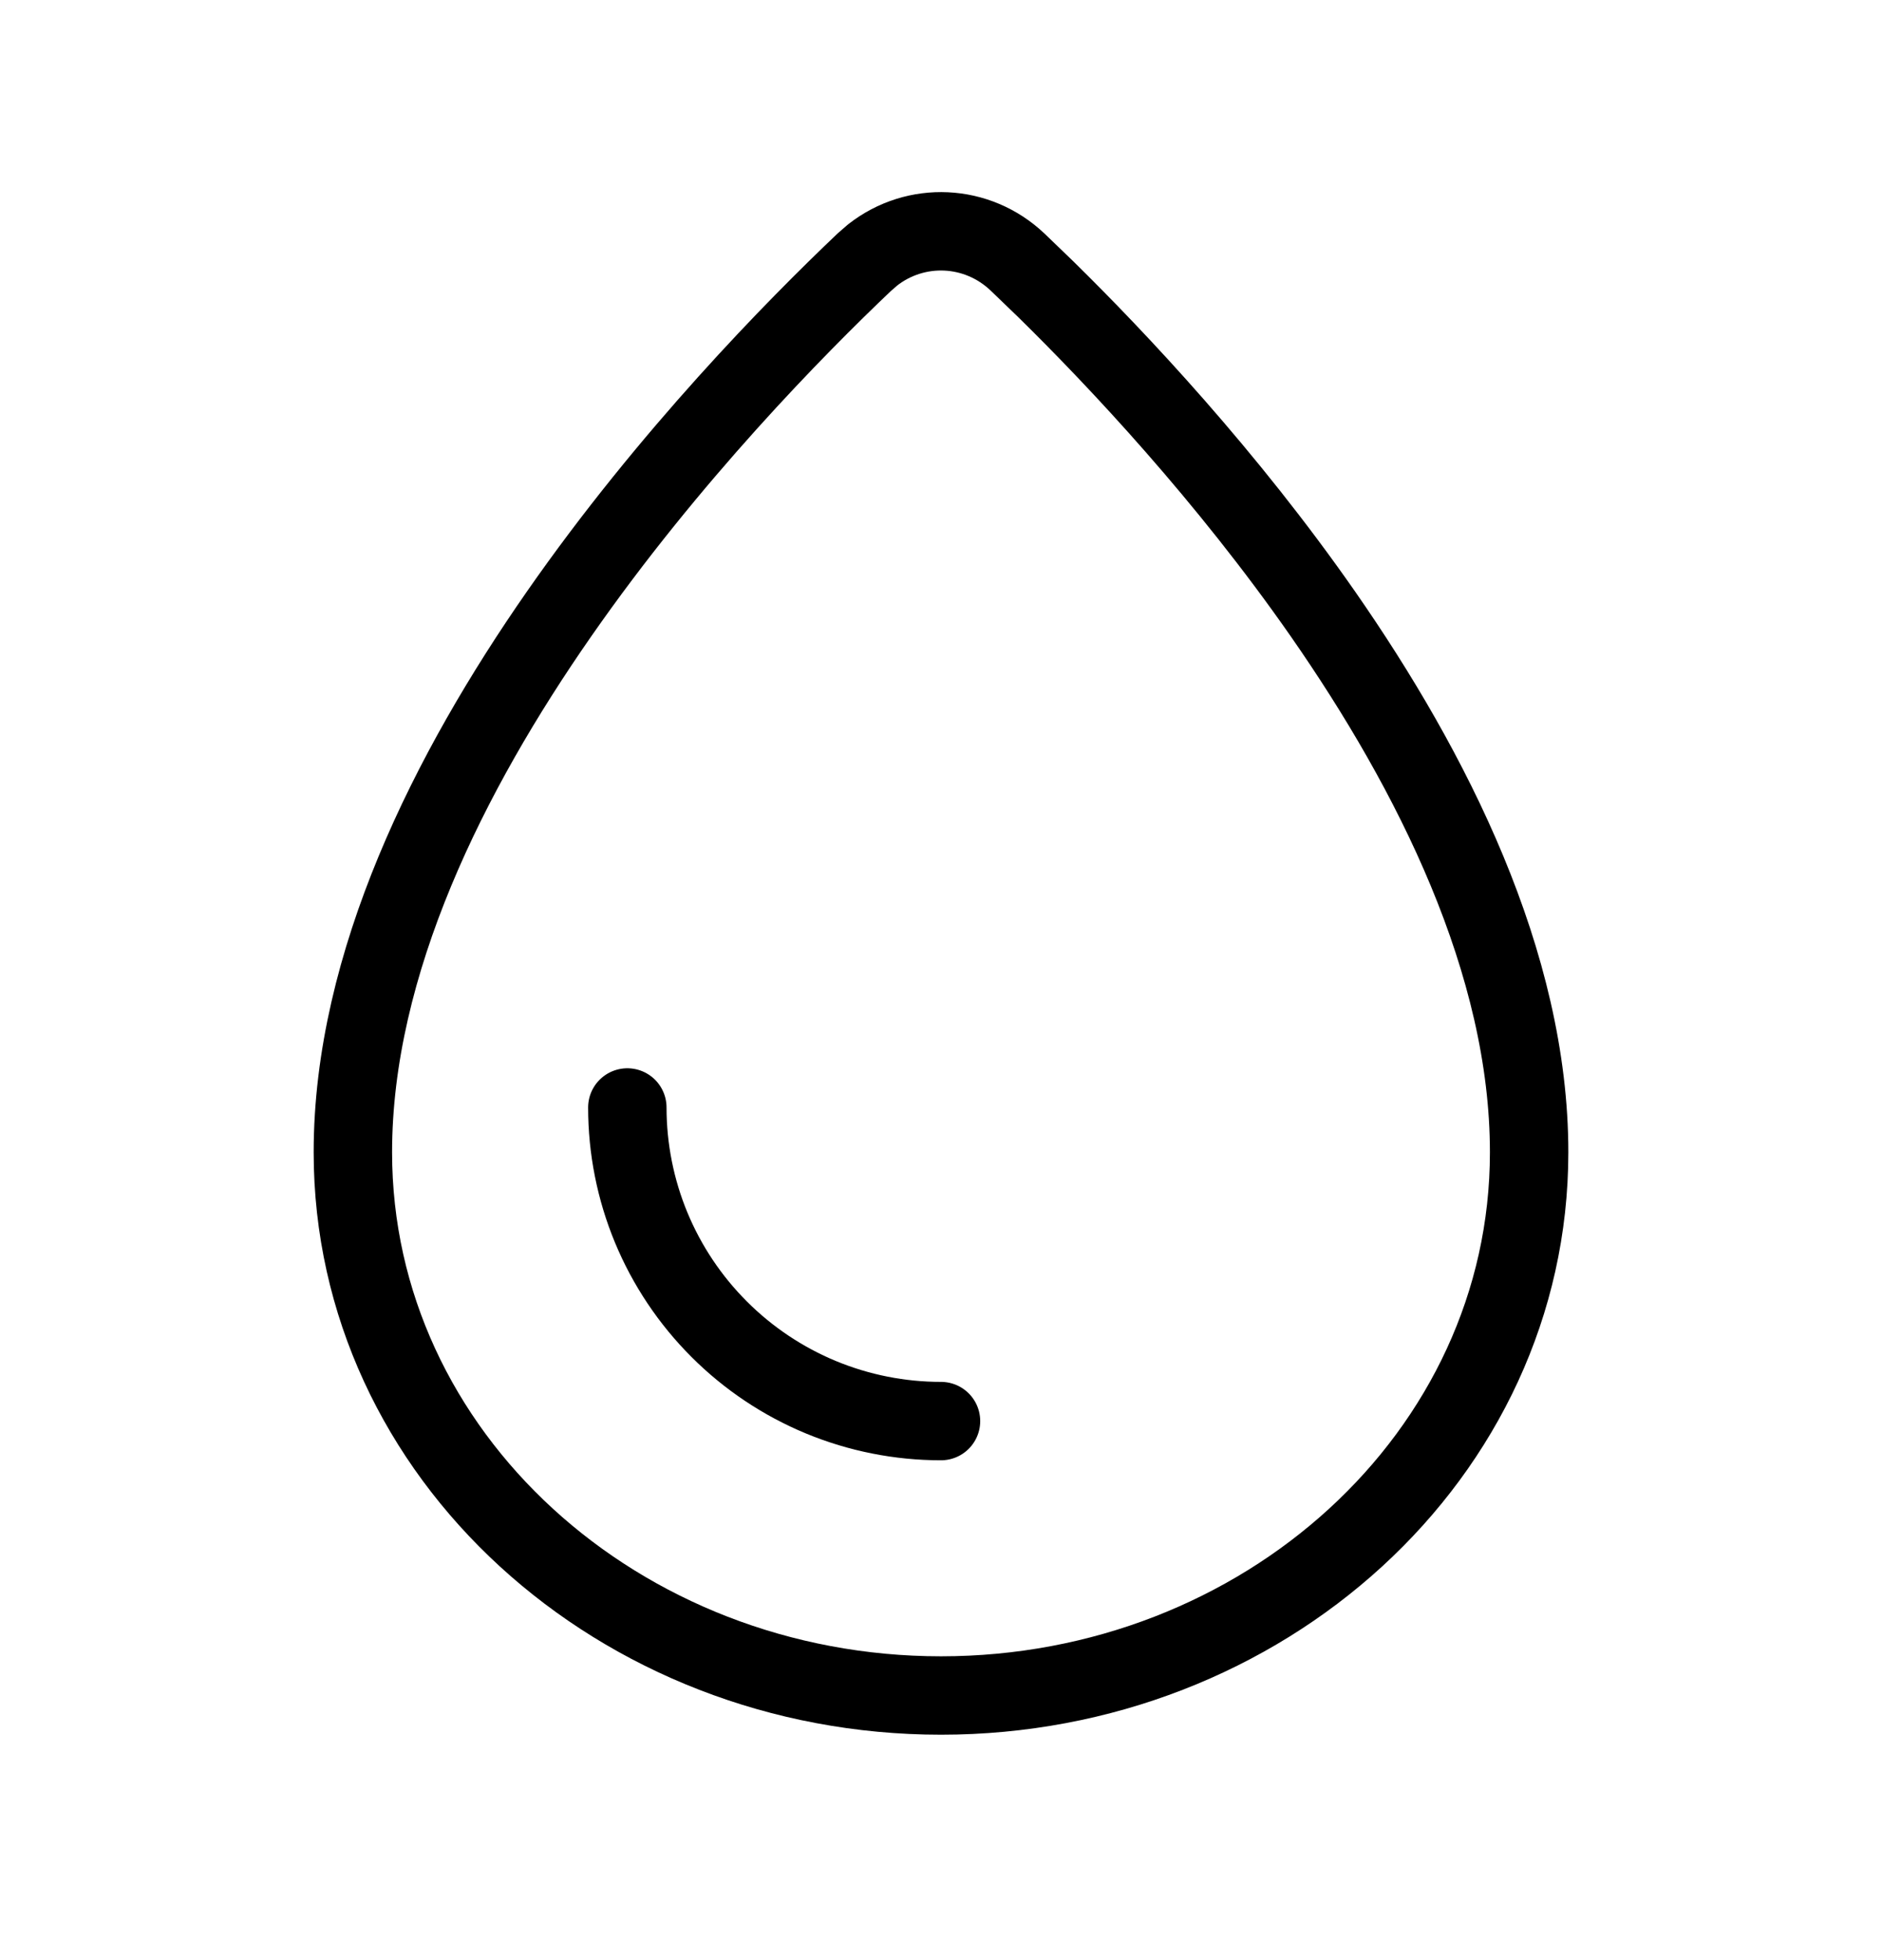 <svg width="24" height="25" viewBox="0 0 24 25" fill="none" xmlns="http://www.w3.org/2000/svg">
<path d="M11.129 3.251C11.679 2.821 12.46 2.852 12.977 3.343L13.339 3.692C14.253 4.59 15.645 6.07 16.873 7.834C18.267 9.838 19.5 12.281 19.5 14.697C19.5 18.562 16.101 21.625 12 21.625C7.899 21.625 4.5 18.562 4.5 14.697C4.5 12.281 5.733 9.838 7.127 7.834C8.53 5.817 10.149 4.173 11.023 3.343L11.129 3.251Z" stroke="currentColor" stroke-linecap="round" stroke-linejoin="round"/>
<path d="M12 18.125C11.475 18.125 10.955 18.022 10.469 17.821C9.984 17.62 9.543 17.325 9.172 16.954C8.8 16.582 8.505 16.141 8.304 15.656C8.103 15.171 8 14.65 8 14.125" stroke="currentColor" stroke-linecap="round" stroke-linejoin="round"/>
</svg>
